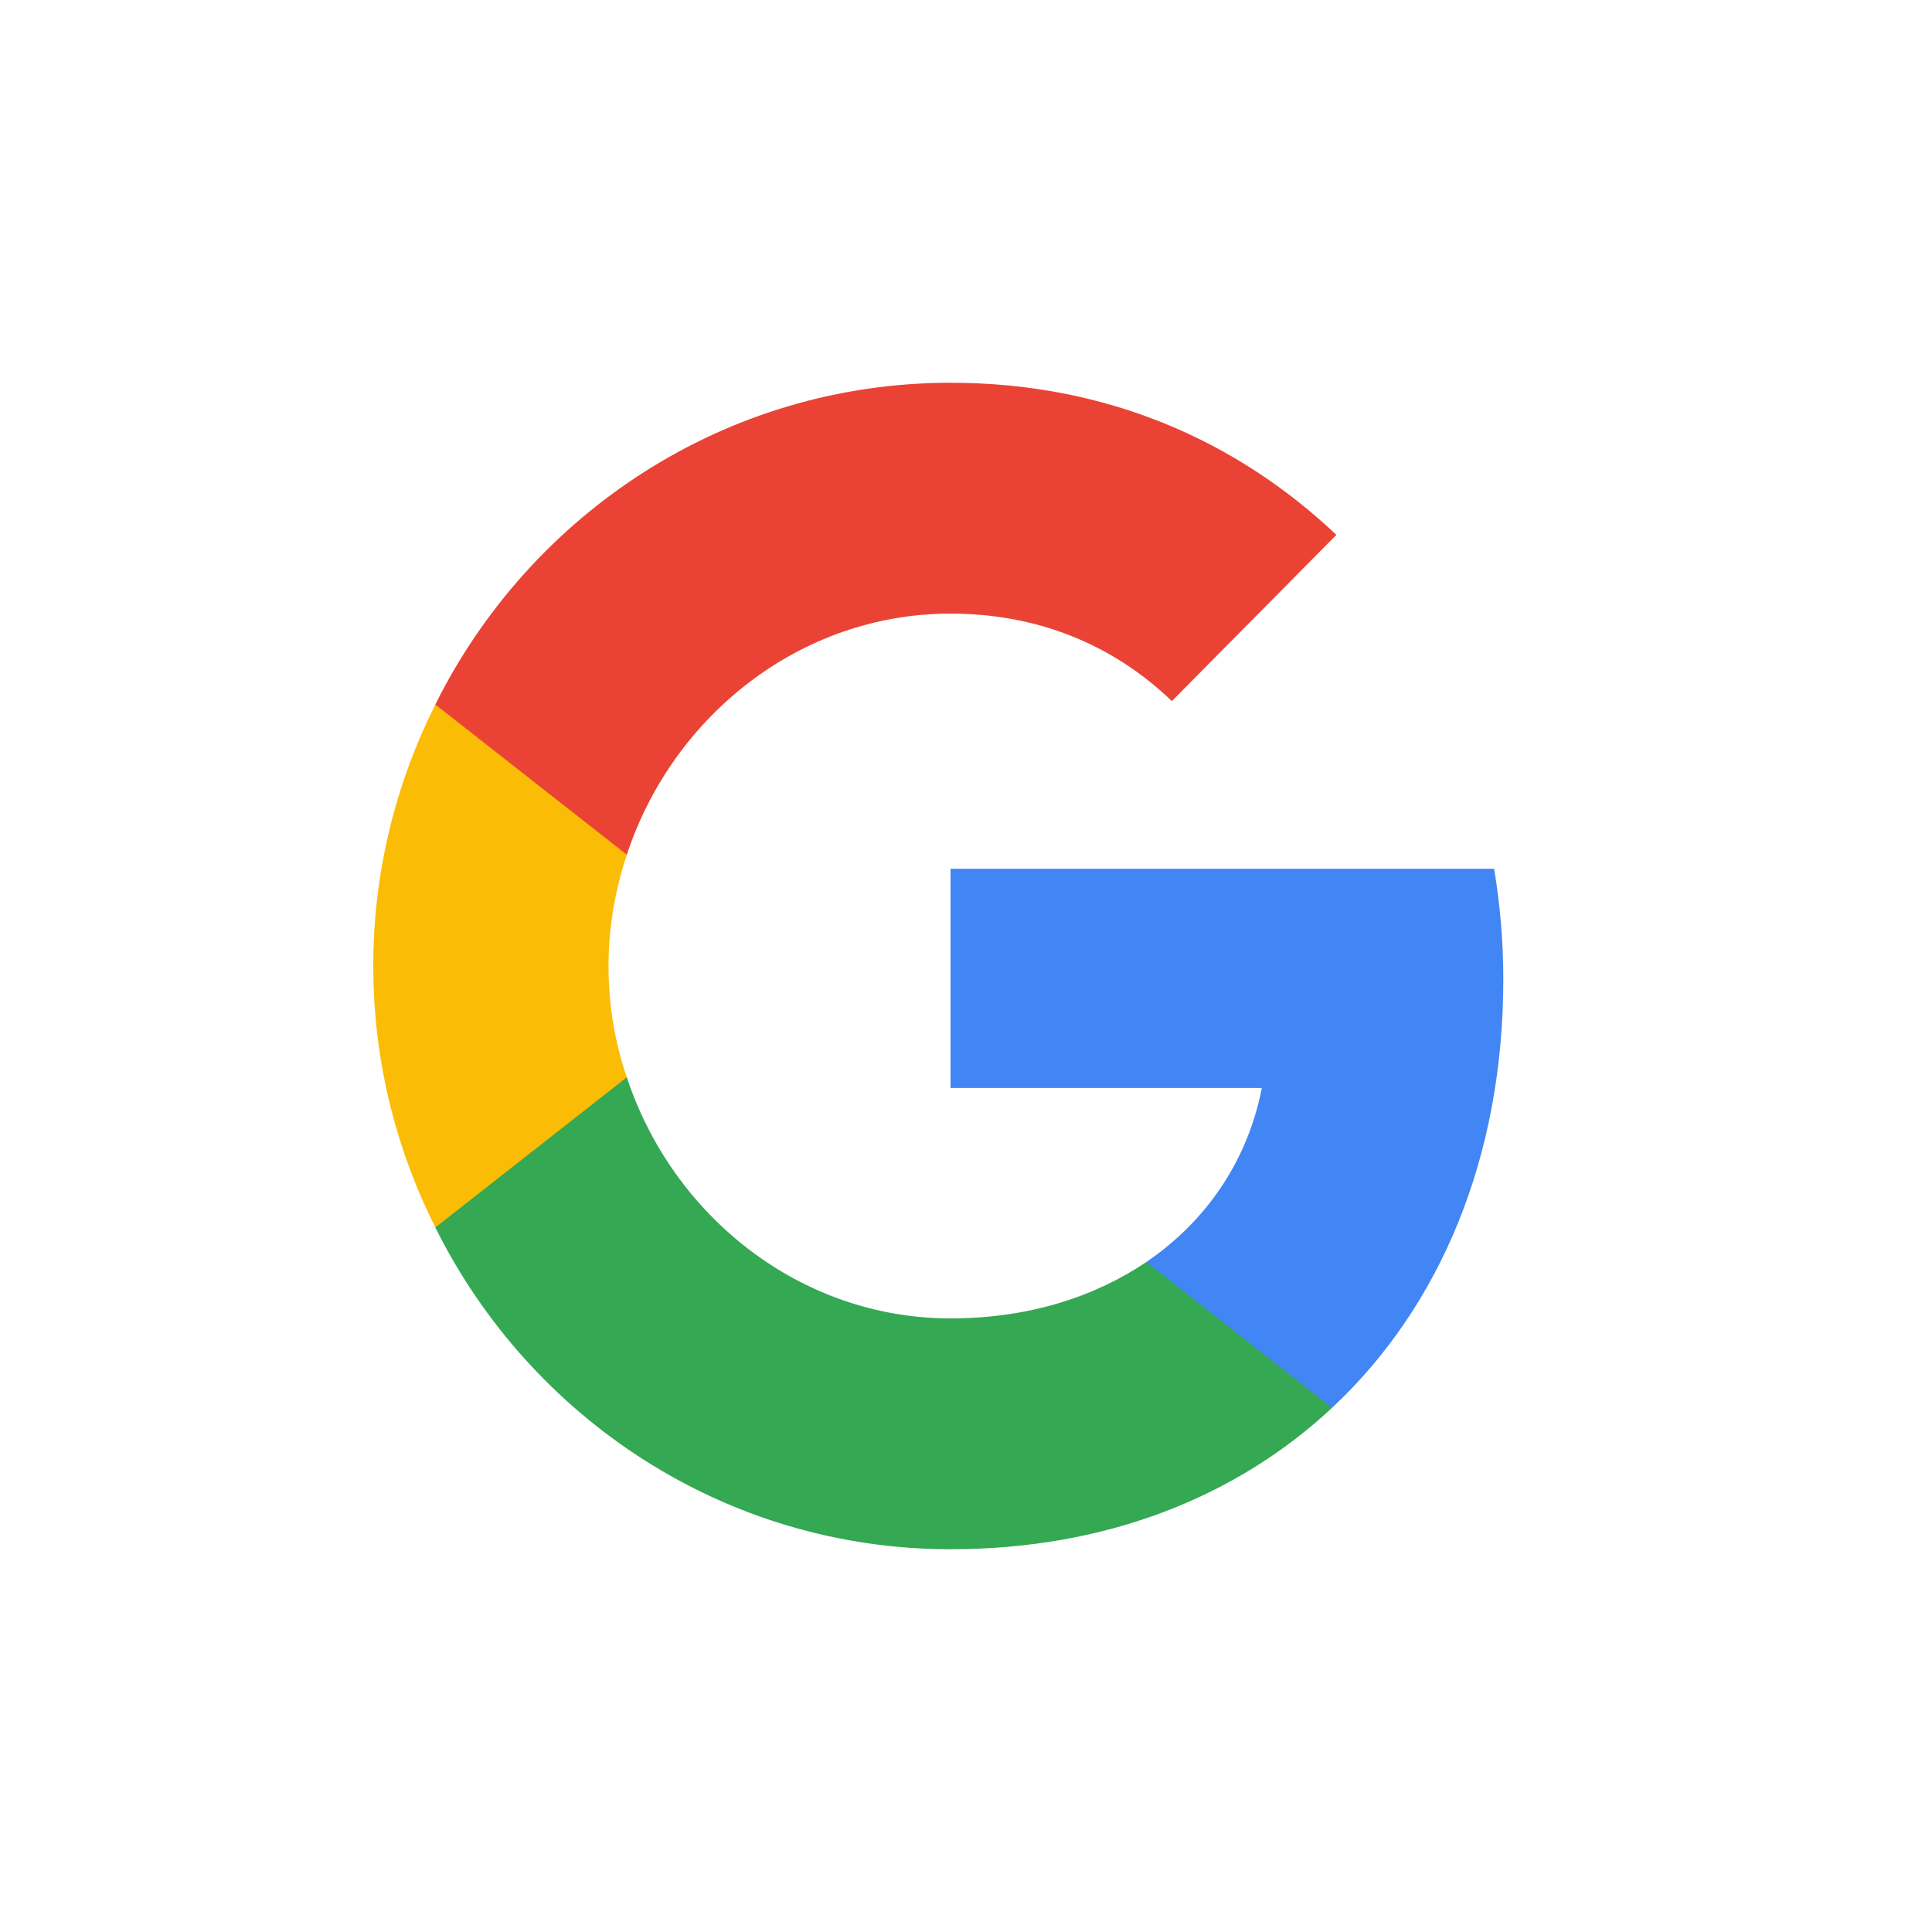 <svg width="53" height="53" viewBox="0 0 53 53" fill="none" xmlns="http://www.w3.org/2000/svg">
<path d="M41.24 26.86C41.24 25.807 41.148 24.807 40.989 23.833H26.076V29.847H34.615C34.232 31.82 33.111 33.487 31.448 34.62V38.62H36.542C39.524 35.833 41.24 31.727 41.24 26.86Z" fill="#4285F4"/>
<path d="M26.076 42.5C30.352 42.5 33.929 41.06 36.542 38.62L31.448 34.62C30.023 35.58 28.214 36.167 26.076 36.167C21.946 36.167 18.449 33.353 17.195 29.553H11.942V33.673C14.542 38.9 19.887 42.5 26.076 42.5Z" fill="#34A853"/>
<path d="M17.195 29.553C16.865 28.593 16.693 27.567 16.693 26.5C16.693 25.433 16.878 24.407 17.195 23.447V19.327H11.942C10.86 21.487 10.24 23.913 10.24 26.5C10.24 29.087 10.86 31.513 11.942 33.673L17.195 29.553Z" fill="#FBBC05"/>
<path d="M26.076 16.833C28.412 16.833 30.497 17.647 32.147 19.233L36.661 14.673C33.929 12.087 30.352 10.5 26.076 10.5C19.887 10.5 14.542 14.1 11.942 19.327L17.195 23.447C18.449 19.647 21.946 16.833 26.076 16.833Z" fill="#EA4335"/>
</svg>

